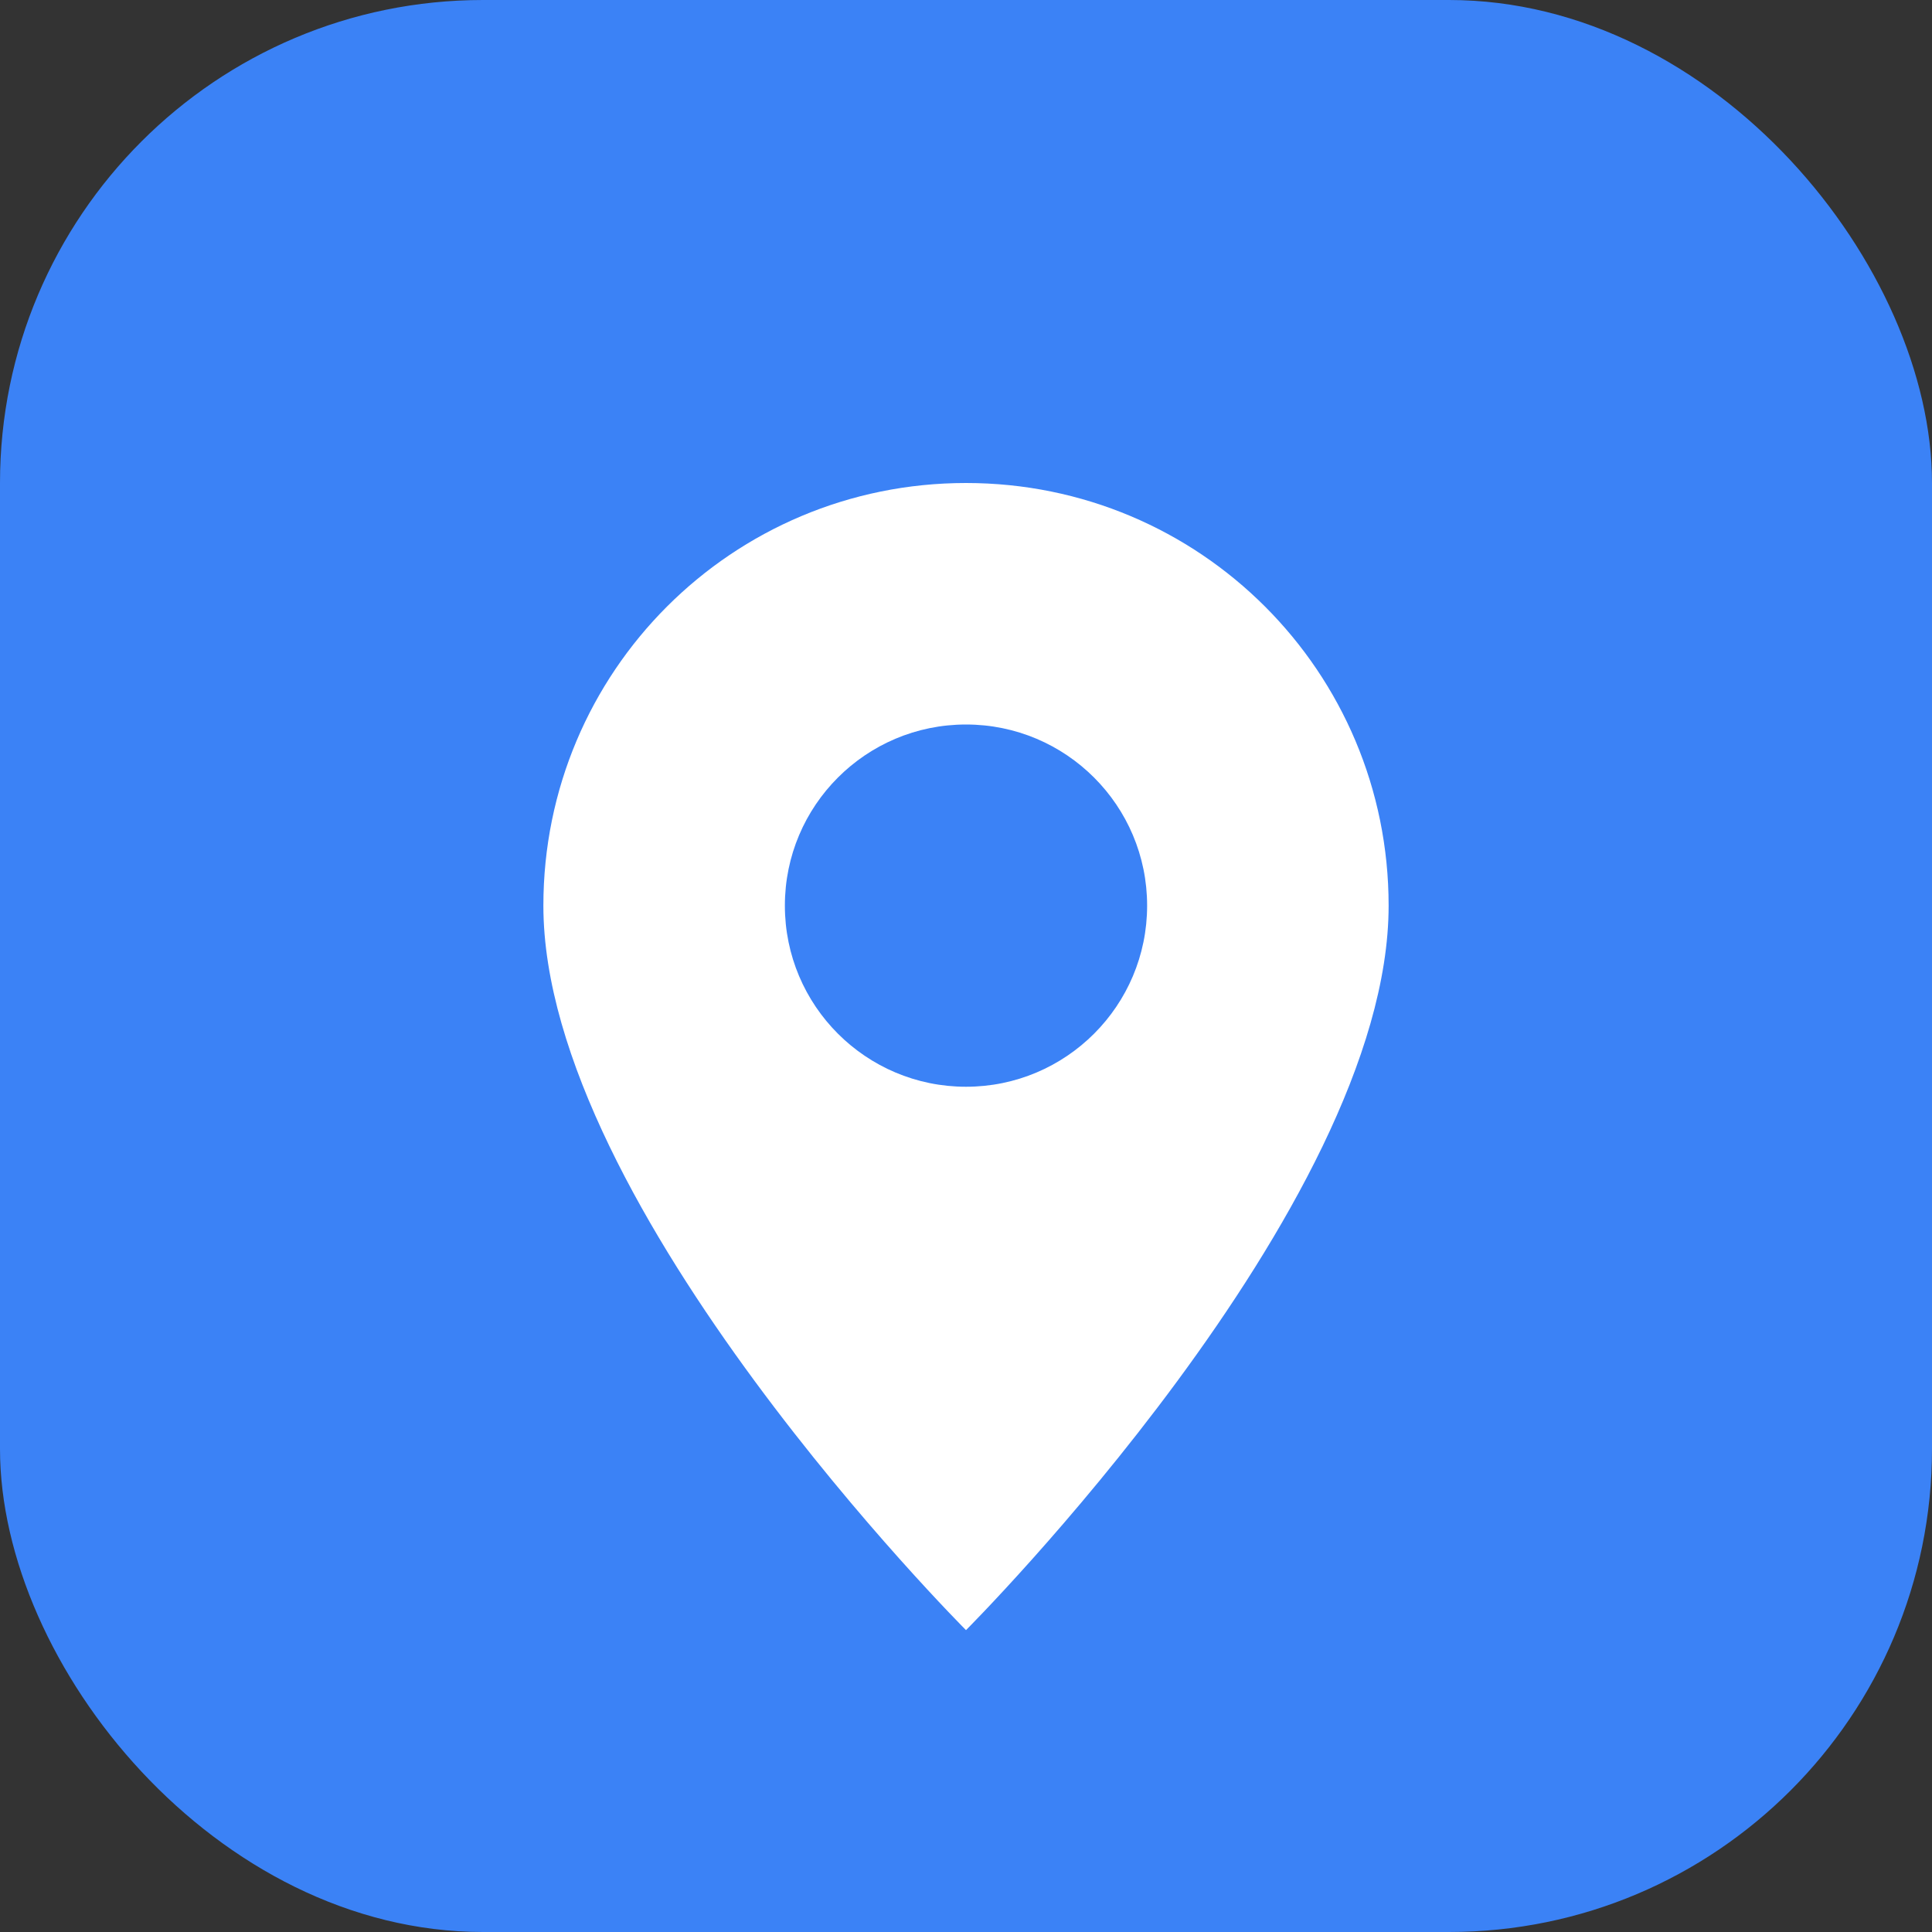 <svg width="512" height="512" viewBox="0 0 512 512" fill="none" xmlns="http://www.w3.org/2000/svg">
  <rect x="0" y="0" width="512" height="512" fill="#333333" stroke="none"/>
  <rect width="512" height="512" rx="128" fill="#3b82f6"/>
  <path d="M256 128C194 128 144 178 144 240C144 320 256 432 256 432C256 432 368 320 368 240C368 178 318 128 256 128Z" fill="white"/>
  <circle cx="256" cy="240" r="48" fill="#3b82f6"/>
  <path d="M200 336L256 304L312 336" stroke="white" stroke-width="16" stroke-linecap="round" stroke-linejoin="round"/>
</svg>
